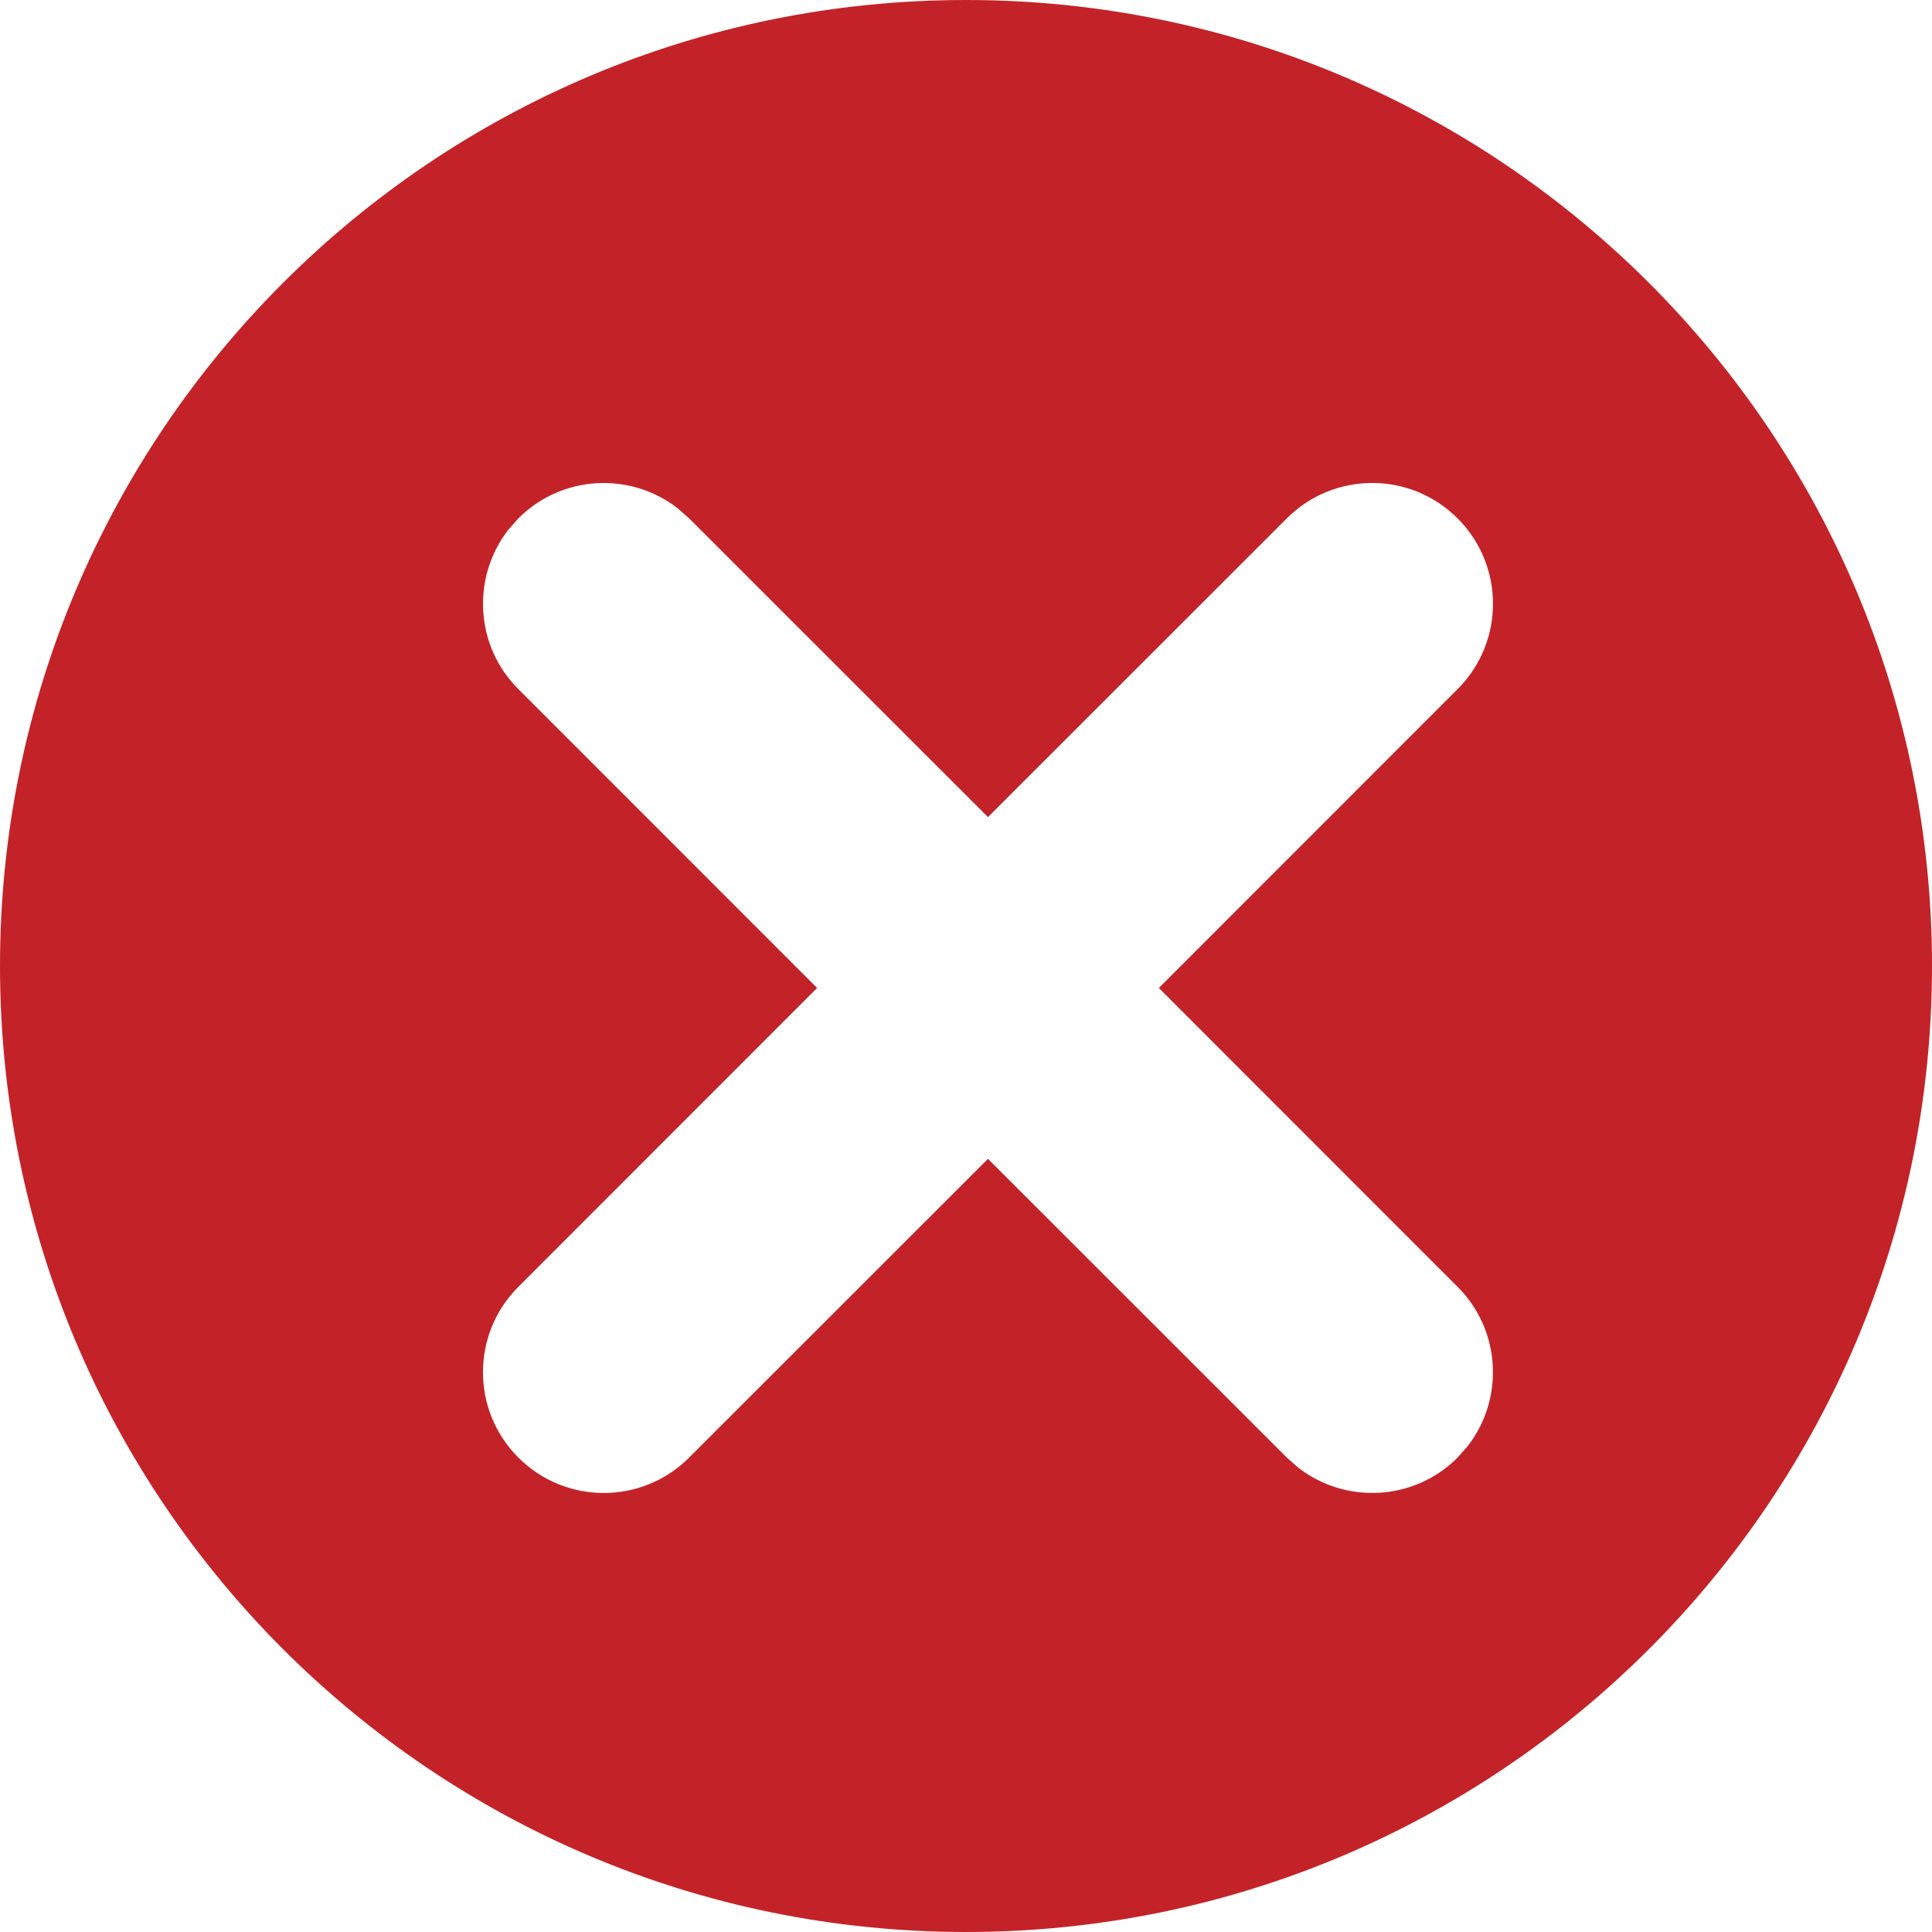 <?xml version="1.0" encoding="UTF-8"?>
<svg width="16px" height="16px" viewBox="0 0 16 16" version="1.1" xmlns="http://www.w3.org/2000/svg" xmlns:xlink="http://www.w3.org/1999/xlink">
    <!-- Generator: Sketch 64 (93537) - https://sketch.com -->
    <title>ico /error</title>
    <desc>Created with Sketch.</desc>
    <g id="Style-Guide" stroke="none" stroke-width="1" fill="none" fill-rule="evenodd">
        <g id="Styleguide" transform="translate(-135, -5257)" fill="#C32328">
            <g id="Group-22" transform="translate(135, 5217)">
                <g id="Group-21" transform="translate(0, 40)">
                    <g id="ico-/error">
                        <path d="M8,0 C12.418,0 16,3.582 16,8 C16,12.418 12.418,16 8,16 C3.582,16 0,12.418 0,8 C0,3.582 3.582,0 8,0 Z M5.613,4.21 C5.221,3.905 4.653,3.932 4.293,4.293 L4.293,4.293 L4.21,4.387 C3.905,4.779 3.932,5.347 4.293,5.707 L4.293,5.707 L6.767,8.182 L4.293,10.657 C3.902,11.047 3.902,11.681 4.293,12.071 C4.683,12.462 5.317,12.462 5.707,12.071 L5.707,12.071 L8.182,9.597 L10.657,12.071 L10.751,12.154 C11.143,12.459 11.711,12.432 12.071,12.071 L12.071,12.071 L12.154,11.977 C12.459,11.585 12.432,11.017 12.071,10.657 L12.071,10.657 L9.597,8.182 L12.071,5.707 C12.462,5.317 12.462,4.683 12.071,4.293 C11.681,3.902 11.047,3.902 10.657,4.293 L10.657,4.293 L8.182,6.767 L5.707,4.293 Z" id="Combined-Shape"></path>
                    </g>
                </g>
            </g>
        </g>
    </g>
</svg>